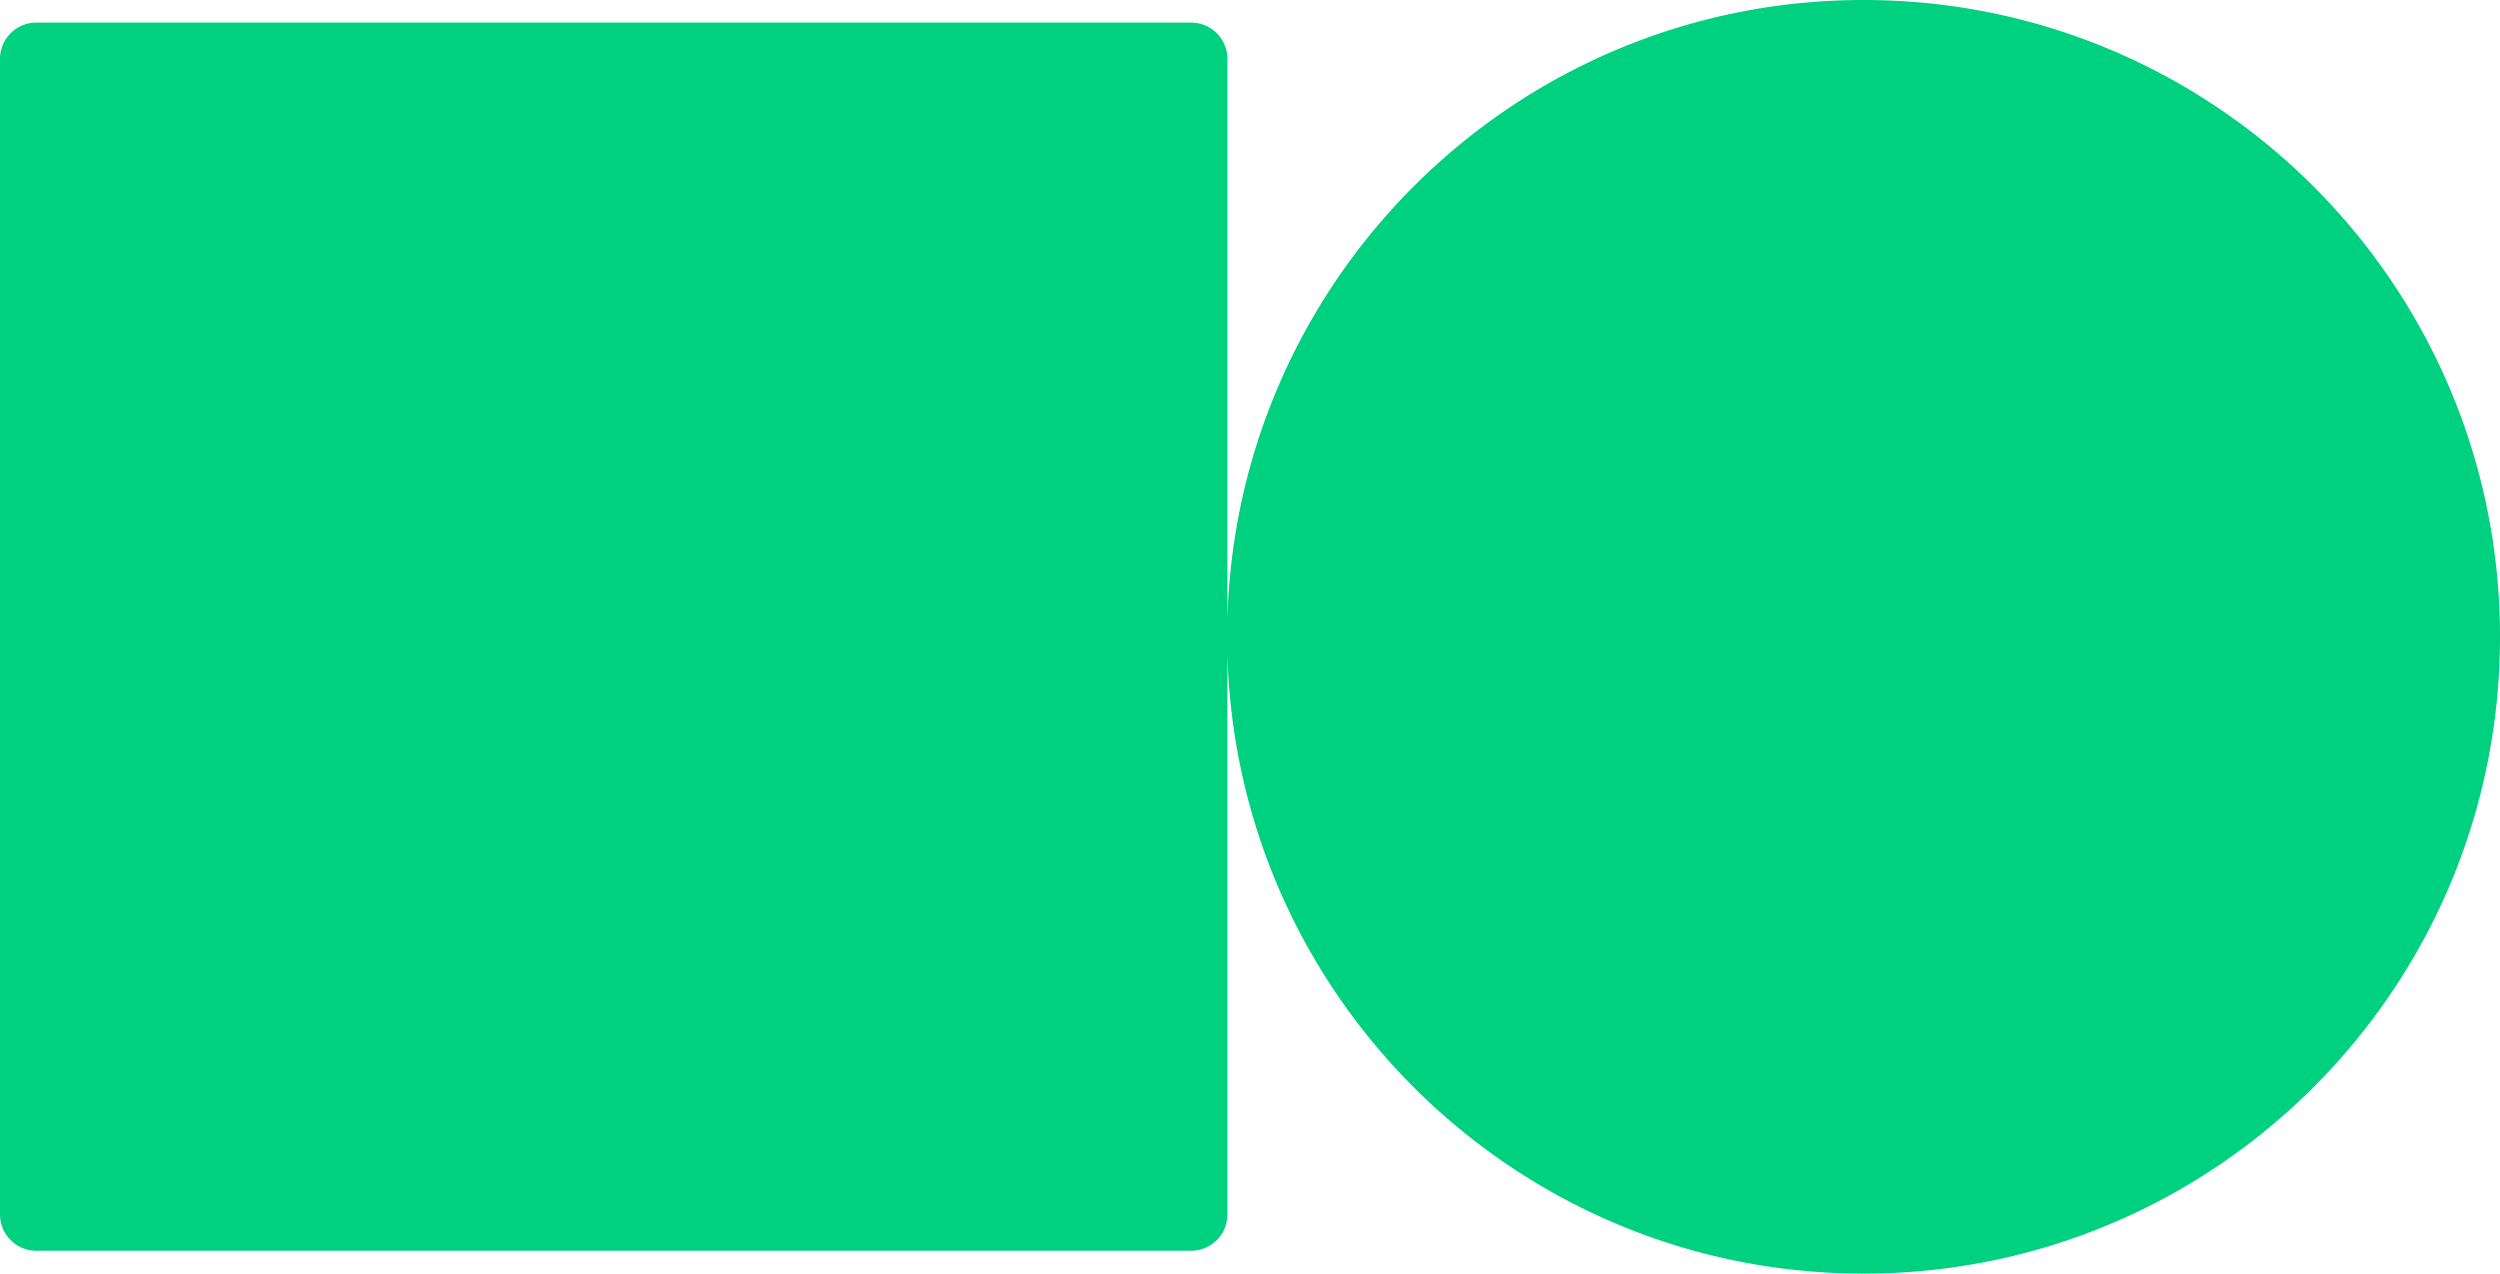 <?xml version="1.0" encoding="UTF-8" standalone="no"?>
<svg
   fill="none"
   viewBox="0 0 78.517 40"
   version="1.1"
   id="svg2"
   sodipodi:docname="logo.svg"
   width="78.517"
   height="40"
   inkscape:version="1.3 (1:1.3+202307231459+0e150ed6c4)"
   xmlns:inkscape="http://www.inkscape.org/namespaces/inkscape"
   xmlns:sodipodi="http://sodipodi.sourceforge.net/DTD/sodipodi-0.dtd"
   xmlns="http://www.w3.org/2000/svg"
   xmlns:svg="http://www.w3.org/2000/svg">
  <defs
     id="defs2" />
  <sodipodi:namedview
     id="namedview2"
     pagecolor="#ffffff"
     bordercolor="#666666"
     borderopacity="1.0"
     inkscape:showpageshadow="2"
     inkscape:pageopacity="0.0"
     inkscape:pagecheckerboard="0"
     inkscape:deskcolor="#d1d1d1"
     inkscape:zoom="3.0691964"
     inkscape:cx="-8.96"
     inkscape:cy="28.834909"
     inkscape:window-width="1920"
     inkscape:window-height="1163"
     inkscape:window-x="0"
     inkscape:window-y="0"
     inkscape:window-maximized="1"
     inkscape:current-layer="svg2" />
  <g
     class="filled-part"
     fill="#00d180"
     id="g2"
     transform="matrix(2.001,0,0,2,0,-20)">
    <path
       id="path2"
       d="M 18.695,10.355 H 0.569 A 0.57,0.57 0 0 0 0,10.925 v 18.146 c 0,0.314 0.255,0.57 0.57,0.57 h 18.125 a 0.57,0.57 0 0 0 0.57,-0.57 V 10.925 a 0.57,0.57 0 0 0 -0.57,-0.57 z M 29.25,30 c 5.516,0 9.989,-4.477 9.989,-10 0,-5.523 -4.473,-10 -9.99,-10 -5.516,0 -9.988,4.477 -9.988,10 0,5.523 4.472,10 9.989,10 z" />
  </g>
</svg>
